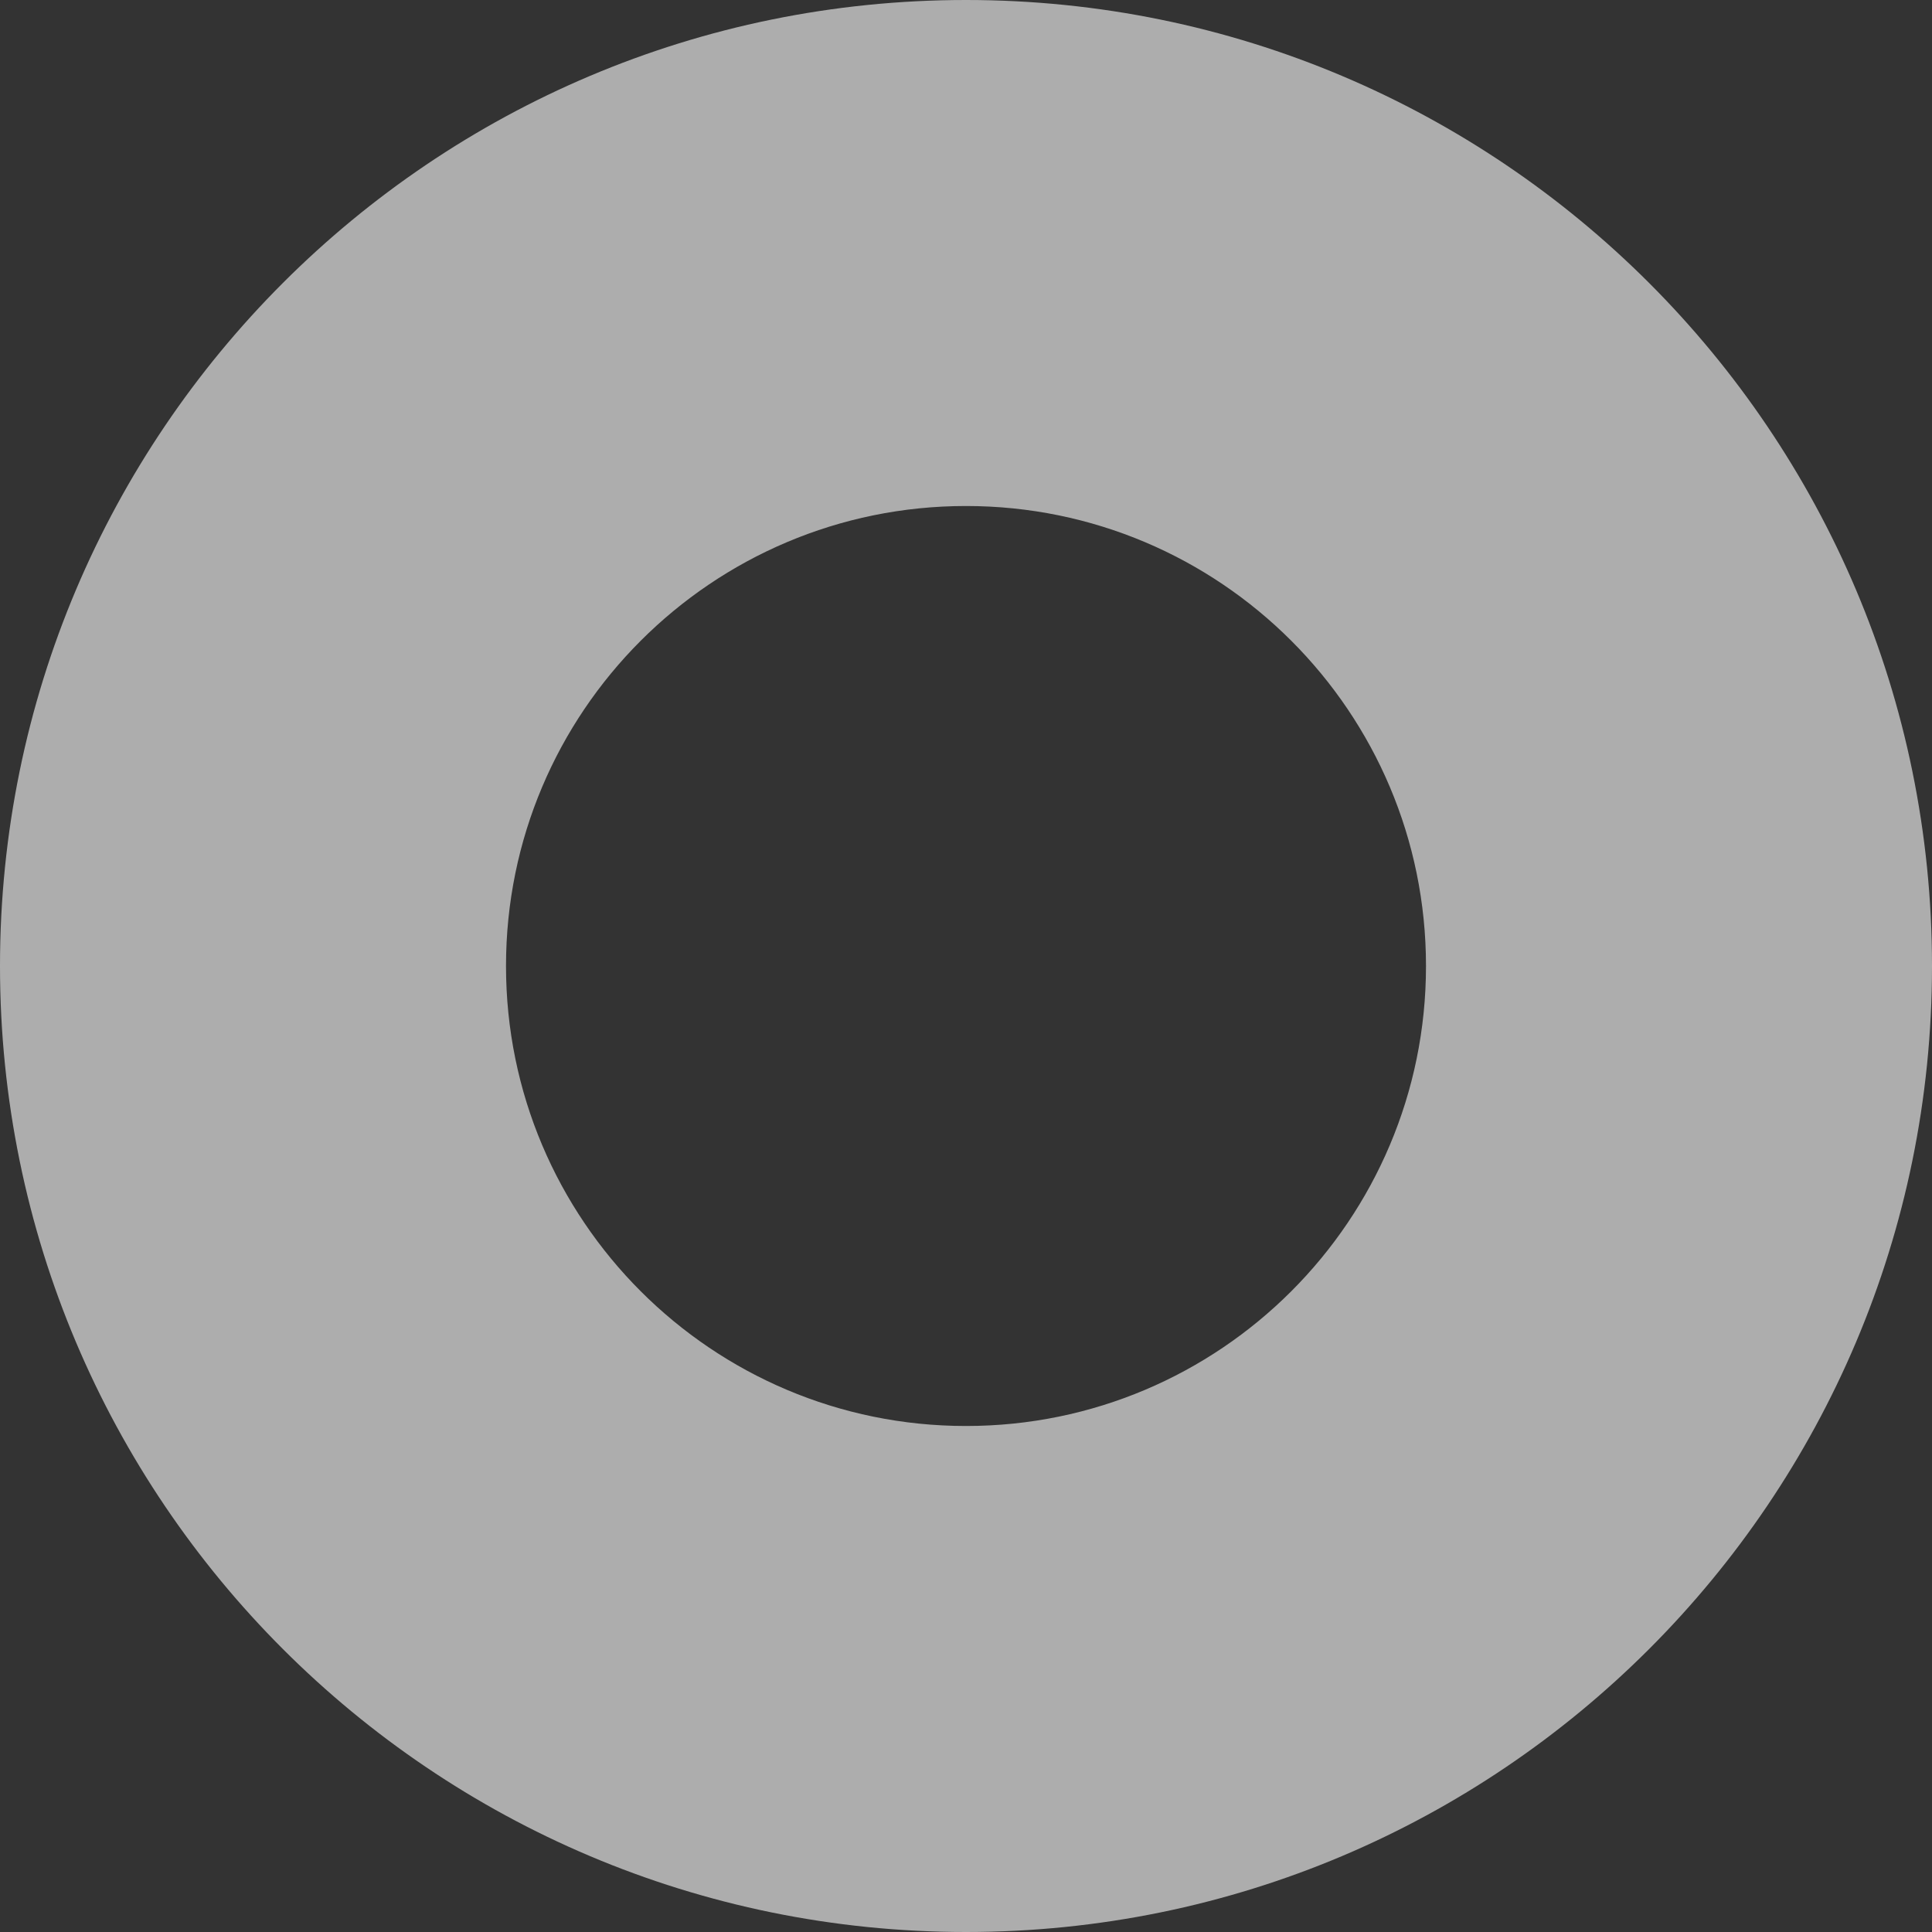 <svg width="32" height="32" viewBox="0 0 32 32" fill="none" xmlns="http://www.w3.org/2000/svg">
<rect x="0" y="0" width="32" height="32" fill="#333333" stroke="none"/>
<path fill-rule="evenodd" clip-rule="evenodd" d="M16 32C24.837 32 32 24.837 32 16C32 7.163 24.837 0 16 0C7.163 0 0 7.163 0 16C0 24.837 7.163 32 16 32ZM16 23.619C20.208 23.619 23.619 20.208 23.619 16C23.619 11.792 20.208 8.381 16 8.381C11.792 8.381 8.381 11.792 8.381 16C8.381 20.208 11.792 23.619 16 23.619Z" fill="white" fill-opacity="0.6"/>
</svg>
